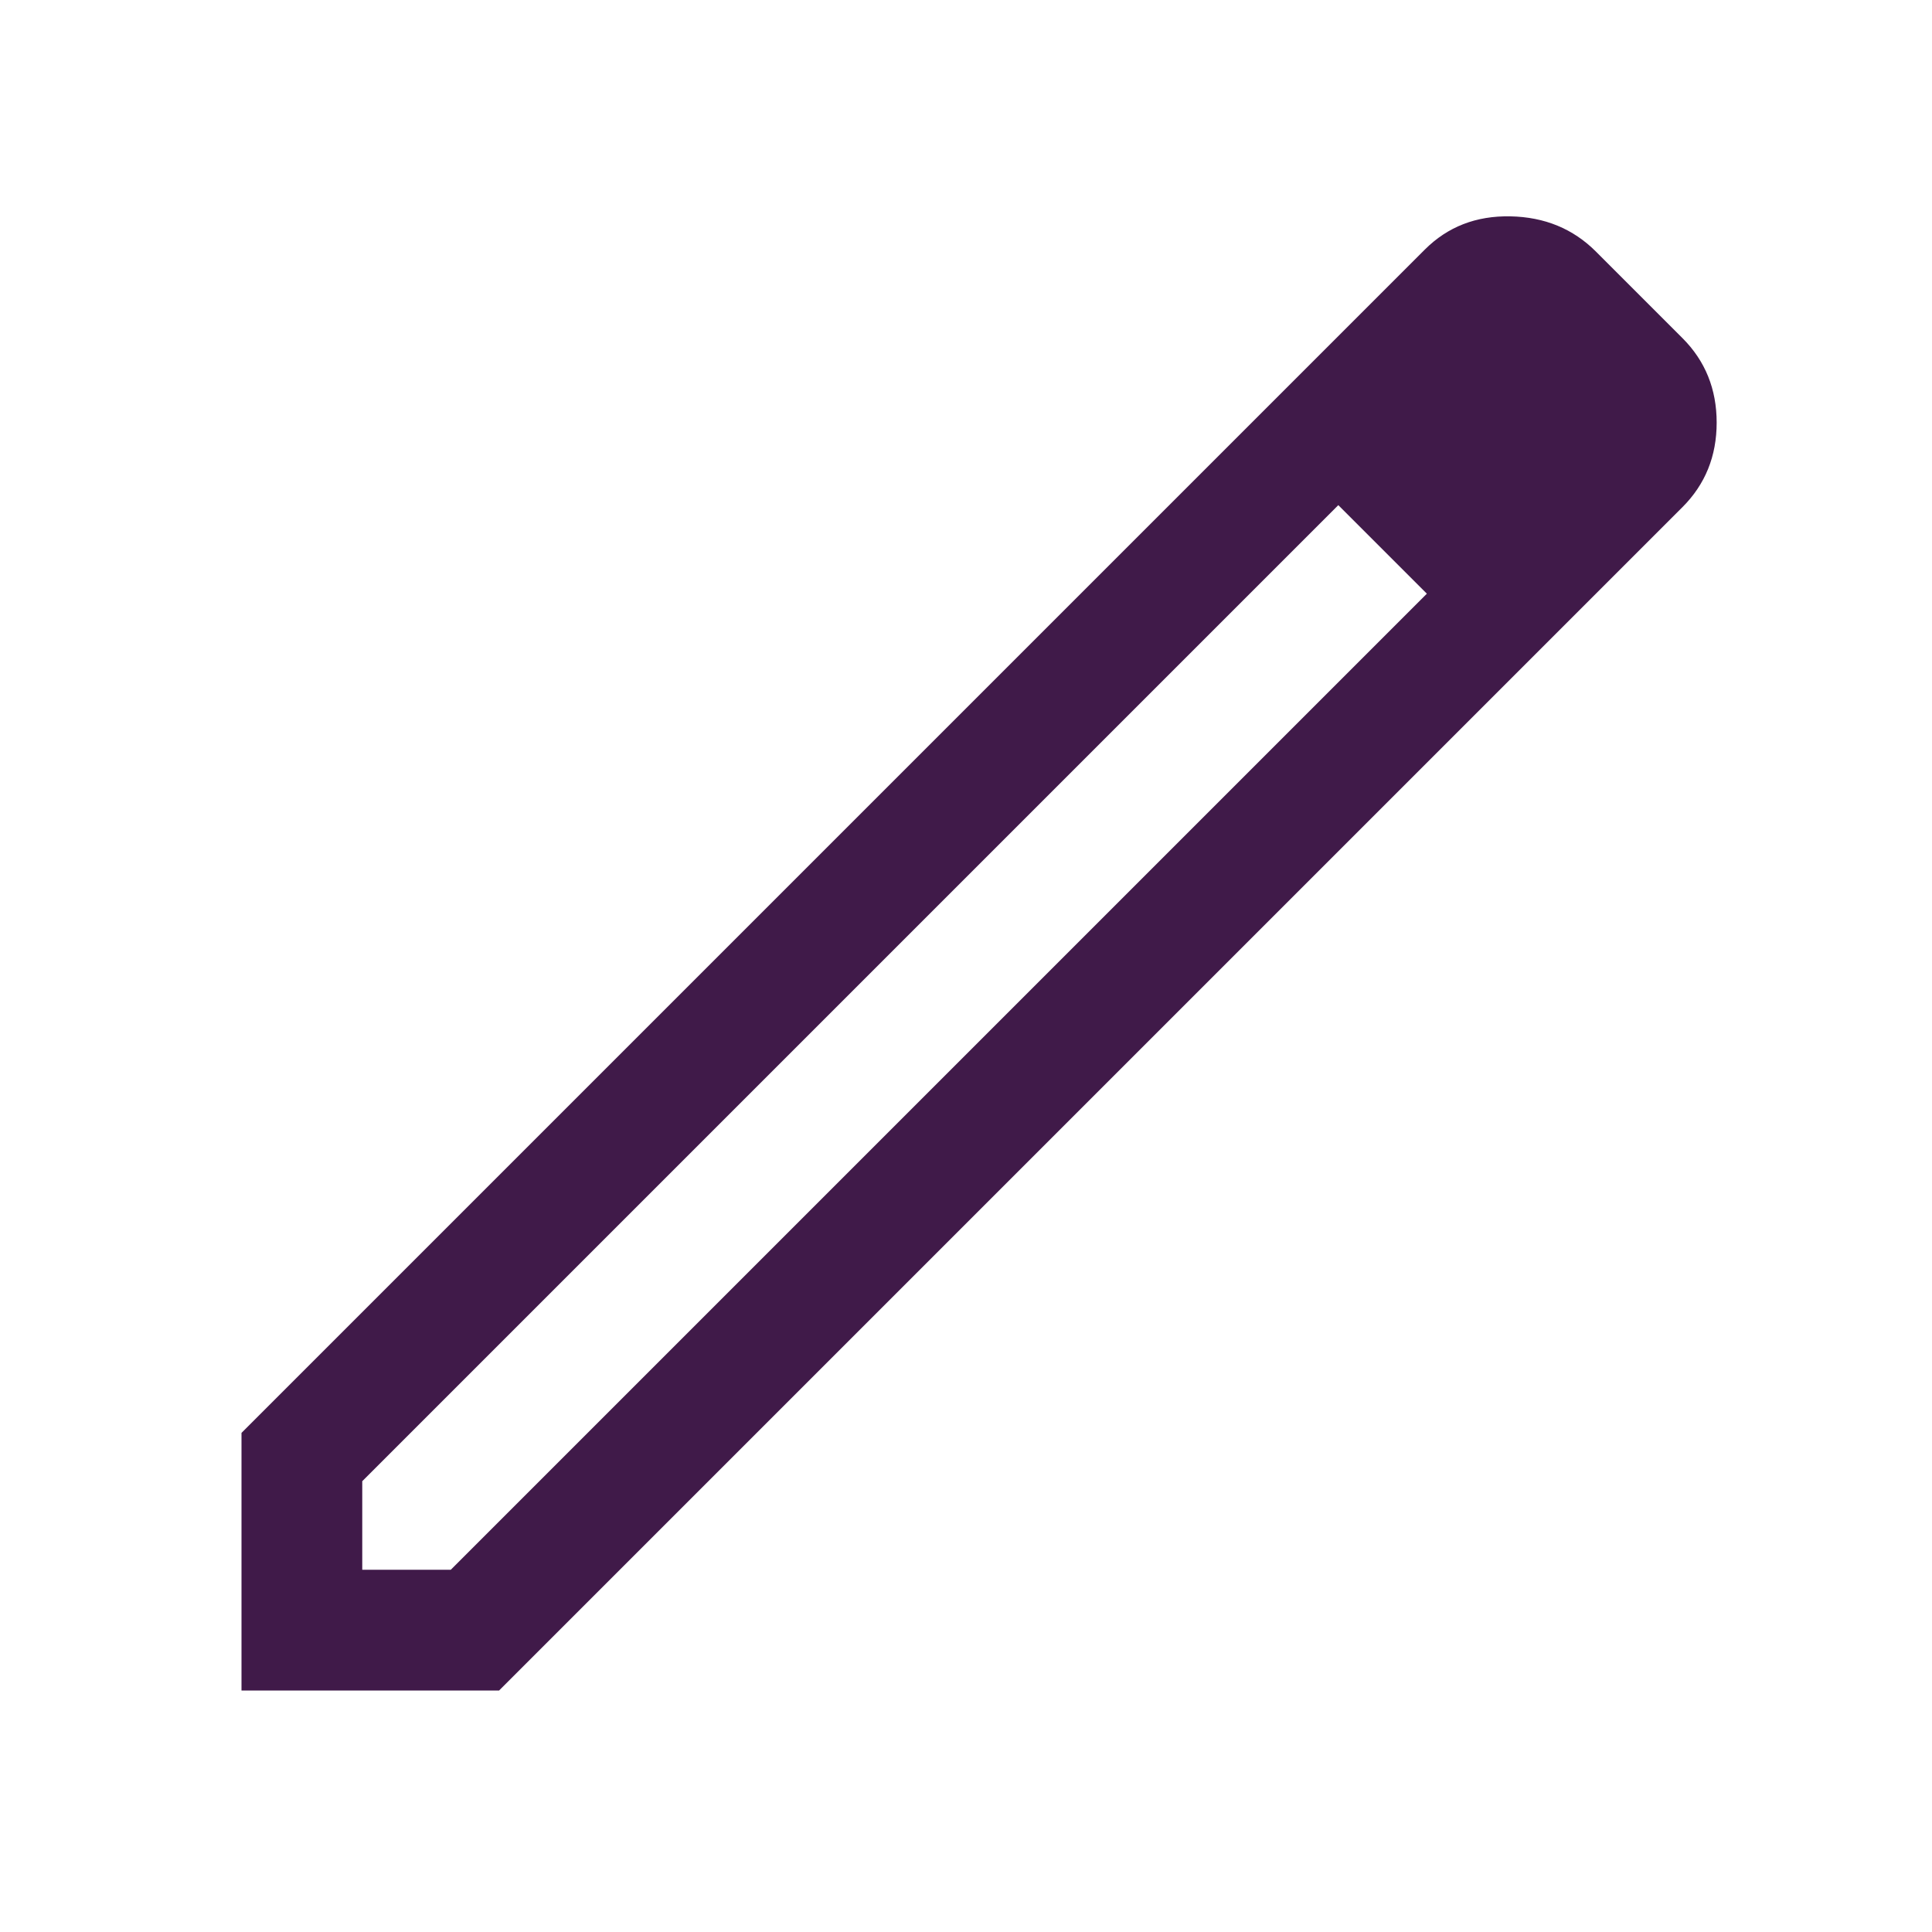 <svg xmlns="http://www.w3.org/2000/svg" height="48" width="48"><path d="M9 39H11.2L35.45 14.75L34.35 13.65L33.25 12.55L9 36.8ZM6 42V35.6L35.4 6.2Q36.25 5.35 37.525 5.375Q38.8 5.4 39.65 6.25L41.8 8.4Q42.65 9.25 42.65 10.5Q42.65 11.75 41.8 12.6L12.4 42ZM39.5 10.45 37.45 8.4ZM35.45 14.75 34.35 13.65 33.25 12.55 35.45 14.75Z" fill="#401a49"/></svg>